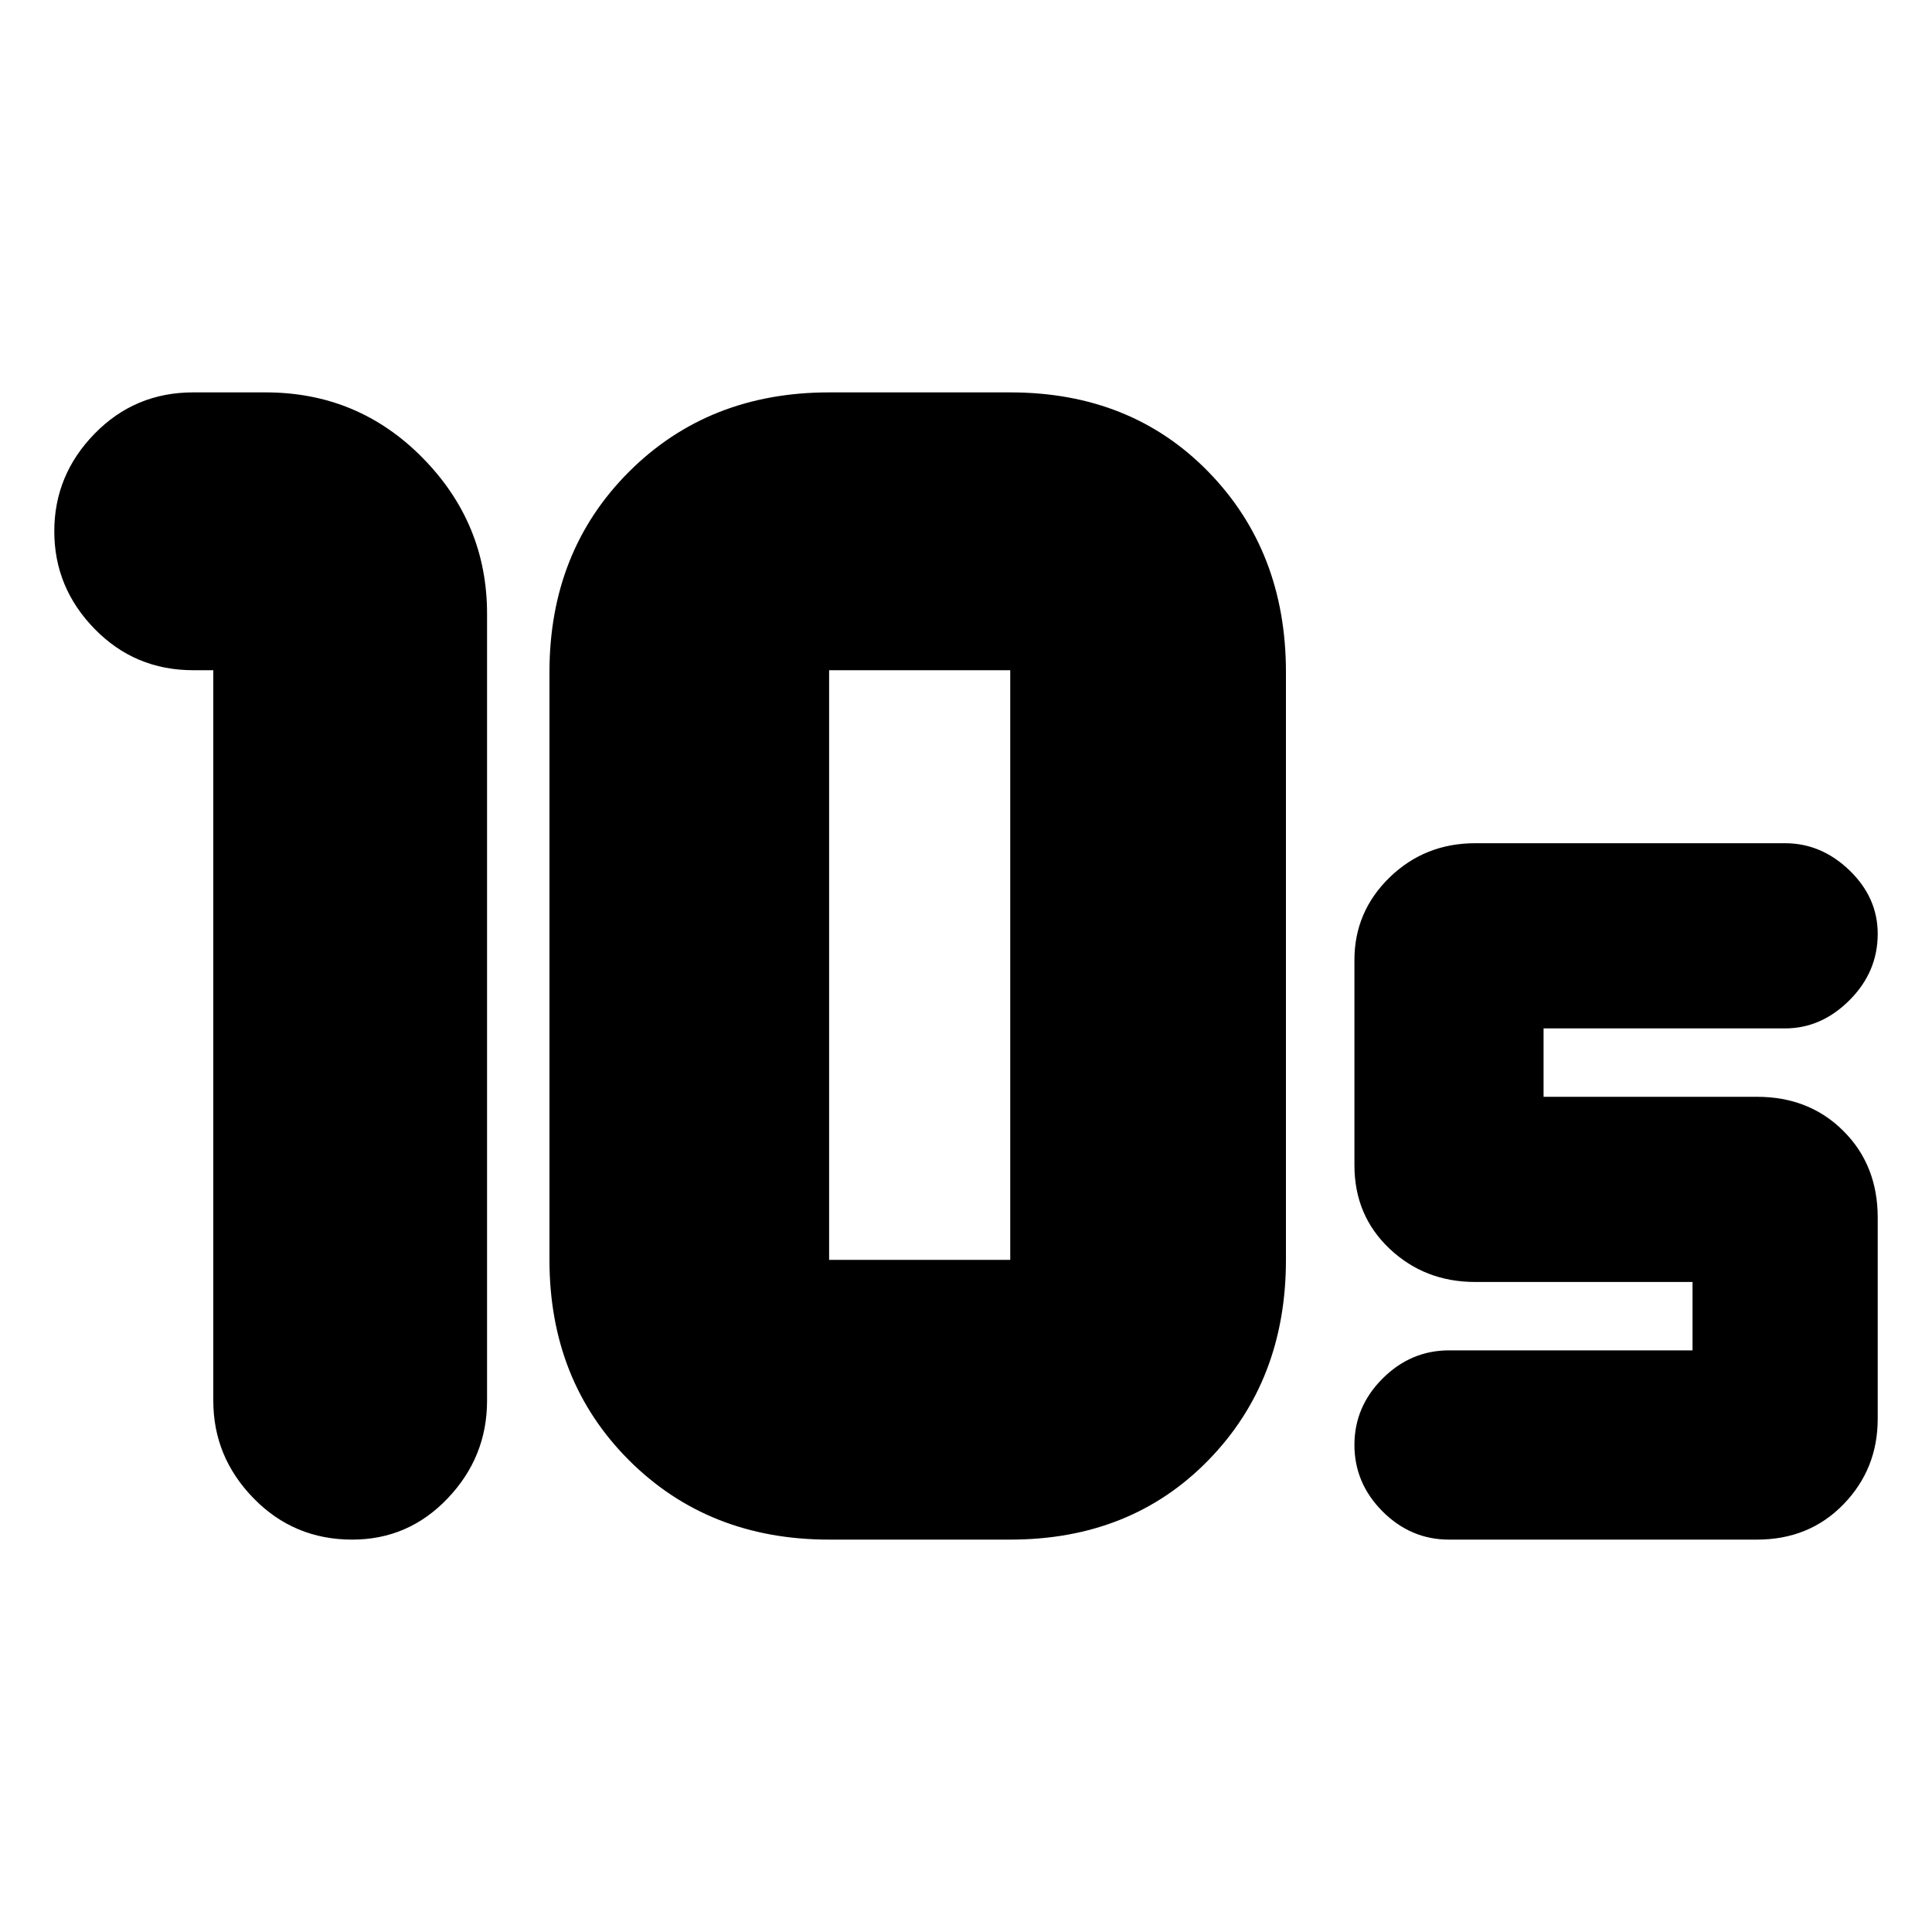 <svg xmlns="http://www.w3.org/2000/svg" height="20" width="20"><path d="M8.583 13.042H10.458Q10.458 13.042 10.458 13.042Q10.458 13.042 10.458 13.042V6.938Q10.458 6.938 10.458 6.938Q10.458 6.938 10.458 6.938H8.583Q8.583 6.938 8.583 6.938Q8.583 6.938 8.583 6.938V13.042Q8.583 13.042 8.583 13.042Q8.583 13.042 8.583 13.042ZM8.583 15.938Q7.333 15.938 6.51 15.115Q5.688 14.292 5.688 13.042V6.958Q5.688 5.708 6.51 4.885Q7.333 4.062 8.583 4.062H10.458Q11.708 4.062 12.51 4.885Q13.312 5.708 13.312 6.958V13.042Q13.312 14.292 12.51 15.115Q11.708 15.938 10.458 15.938ZM3.646 15.938Q3.042 15.938 2.625 15.51Q2.208 15.083 2.208 14.5V6.938H2Q1.396 6.938 0.979 6.51Q0.562 6.083 0.562 5.5Q0.562 4.917 0.979 4.49Q1.396 4.062 2 4.062H2.75Q3.708 4.062 4.375 4.74Q5.042 5.417 5.042 6.354V14.5Q5.042 15.083 4.635 15.51Q4.229 15.938 3.646 15.938ZM15 15.938Q14.604 15.938 14.312 15.646Q14.021 15.354 14.021 14.958Q14.021 14.562 14.312 14.271Q14.604 13.979 15 13.979H17.521V13.271H15.271Q14.75 13.271 14.385 12.927Q14.021 12.583 14.021 12.062V9.938Q14.021 9.438 14.385 9.083Q14.75 8.729 15.271 8.729H18.479Q18.854 8.729 19.146 9.01Q19.438 9.292 19.438 9.667Q19.438 10.062 19.146 10.354Q18.854 10.646 18.479 10.646H15.979V11.354H18.188Q18.729 11.354 19.083 11.708Q19.438 12.062 19.438 12.604V14.688Q19.438 15.208 19.083 15.573Q18.729 15.938 18.188 15.938Z"/></svg>